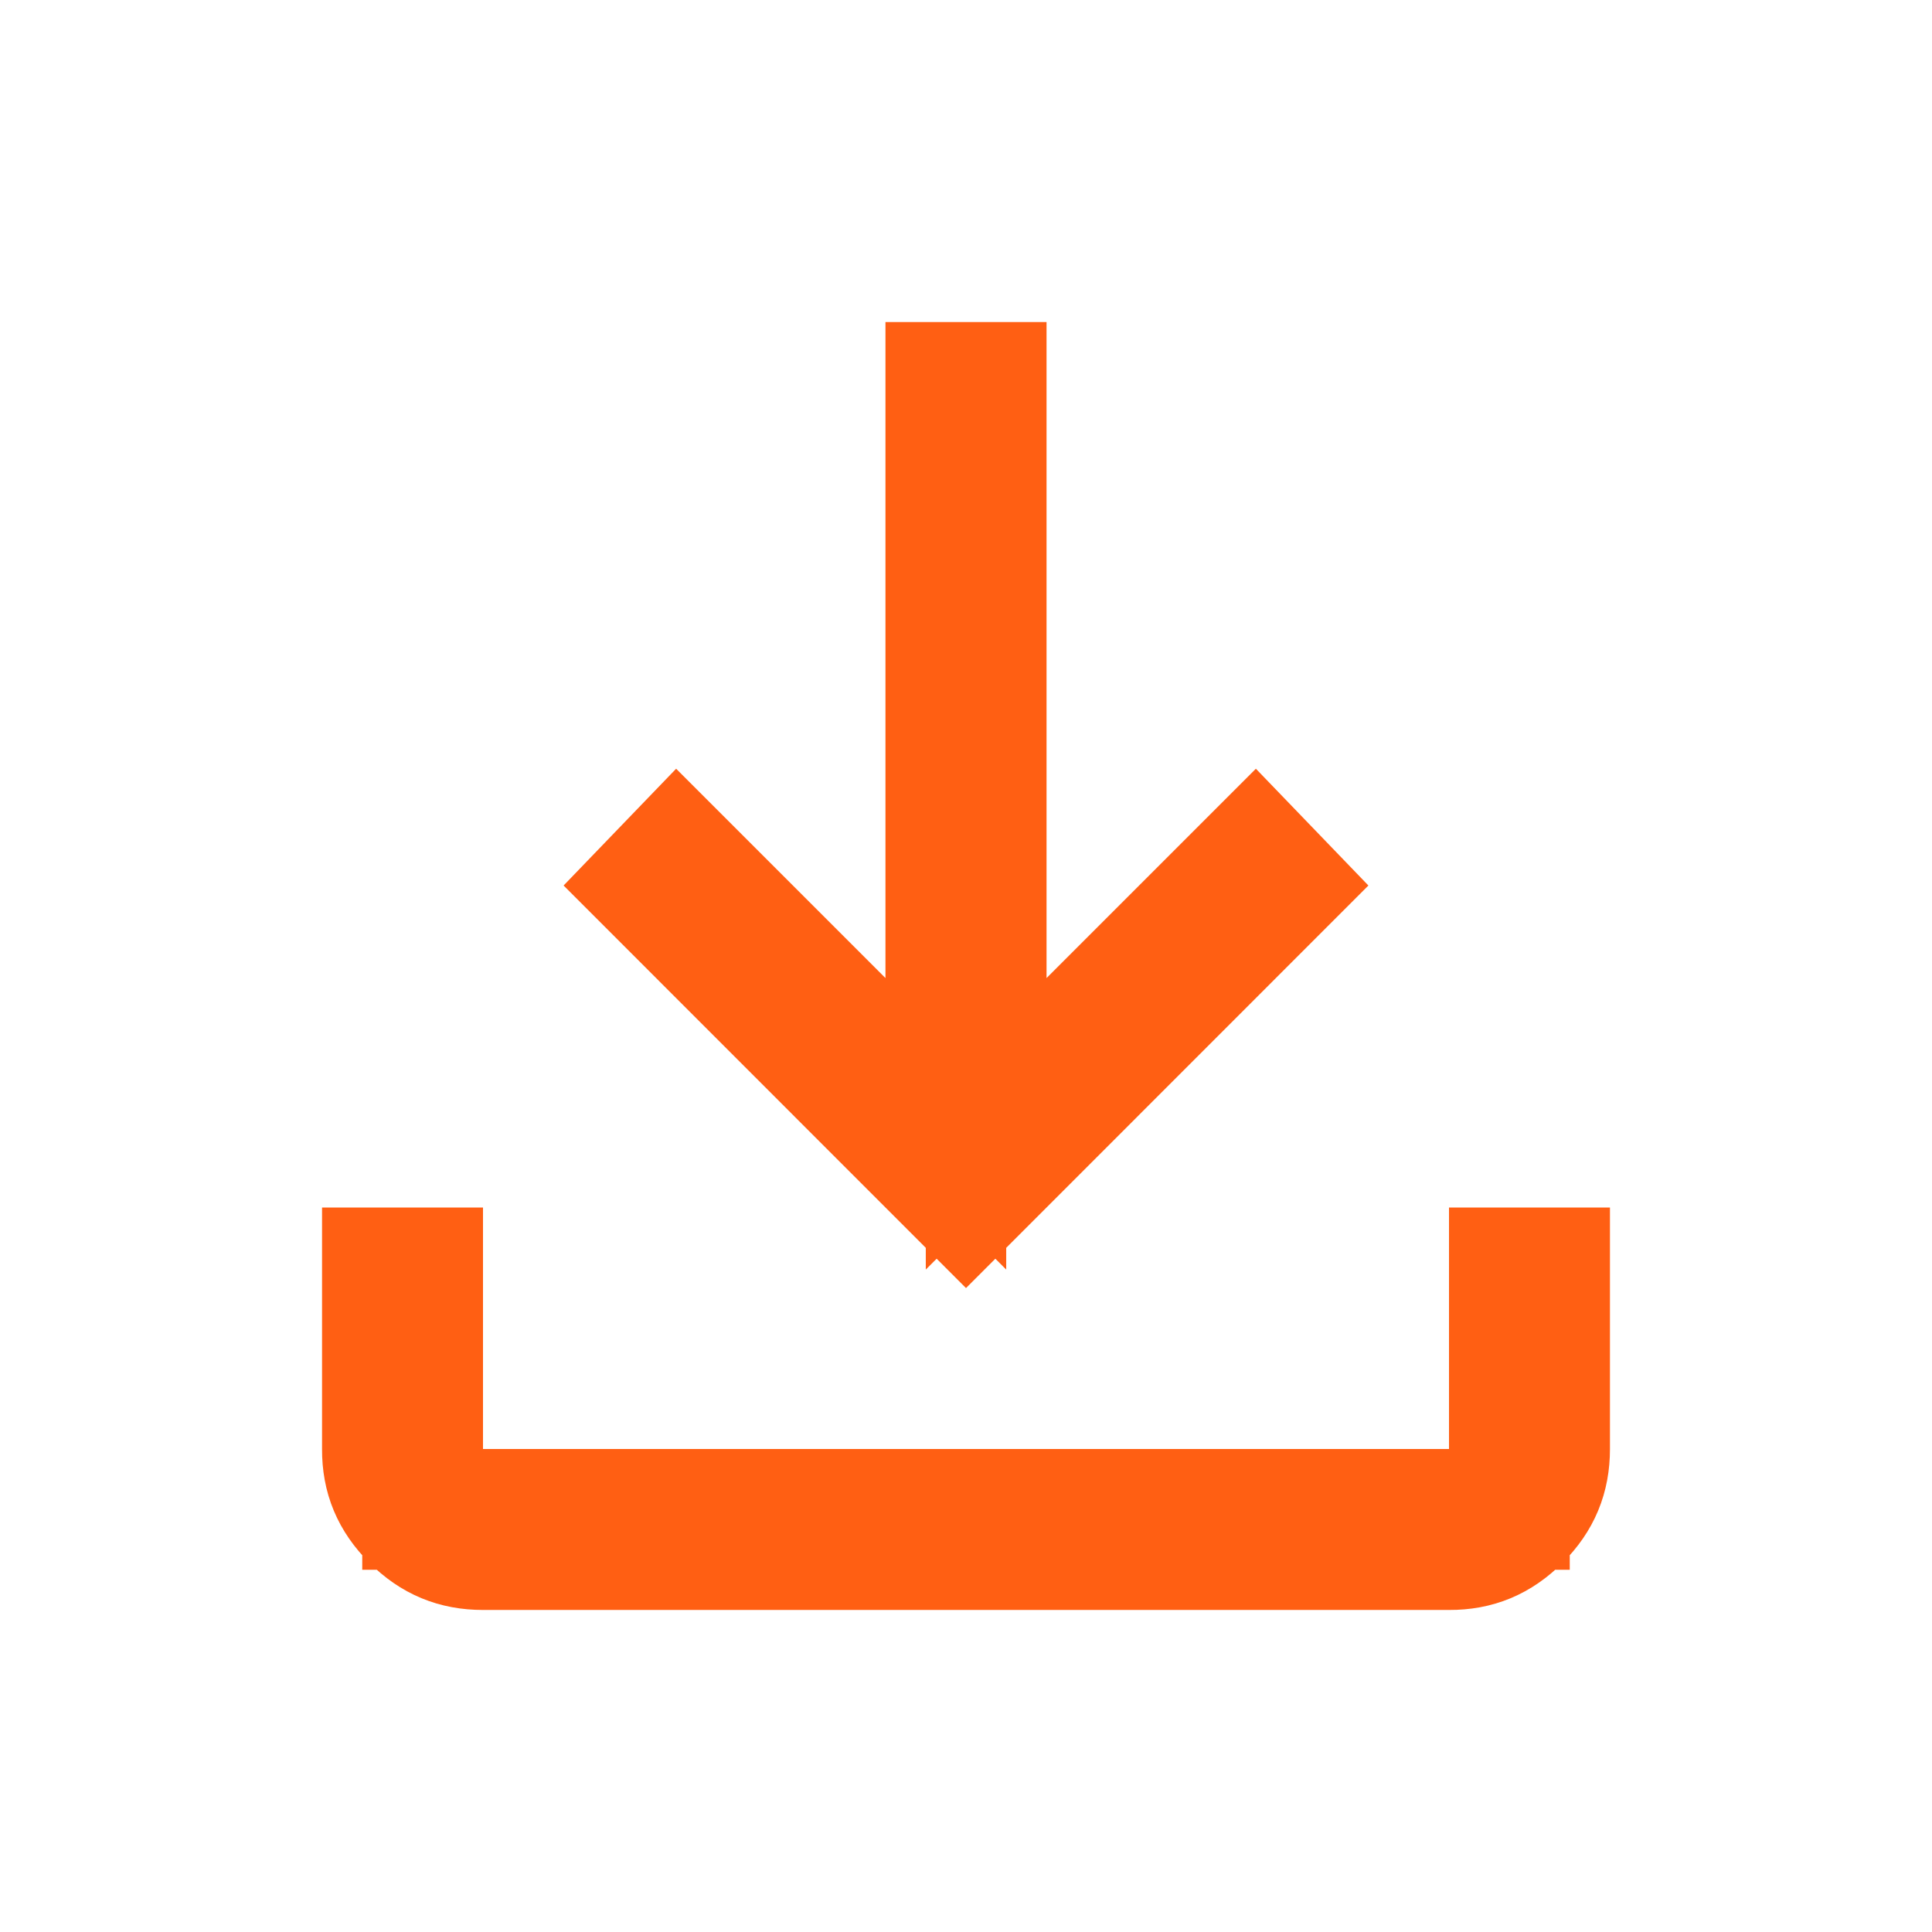 <svg width="16" height="16" viewBox="0 0 16 16" fill="none" xmlns="http://www.w3.org/2000/svg">
<g id="material-symbols:download">
<path id="Vector" d="M7.833 8.1V3.167H8.167V8.1V9.307L9.02 8.454L10.394 7.08L10.632 7.327L8 9.96L5.368 7.327L5.606 7.08L6.98 8.454L7.833 9.307V8.1ZM3.167 12.001V12V10.5H3.5V12V12.5H4H12H12.5V12V10.5H12.833V12C12.833 12.233 12.756 12.42 12.588 12.588C12.419 12.757 12.233 12.834 12.001 12.833H12H4C3.767 12.833 3.58 12.756 3.412 12.588C3.243 12.419 3.166 12.233 3.167 12.001Z" fill="#444444" stroke="#FF5F13"/>
</g>
</svg>
